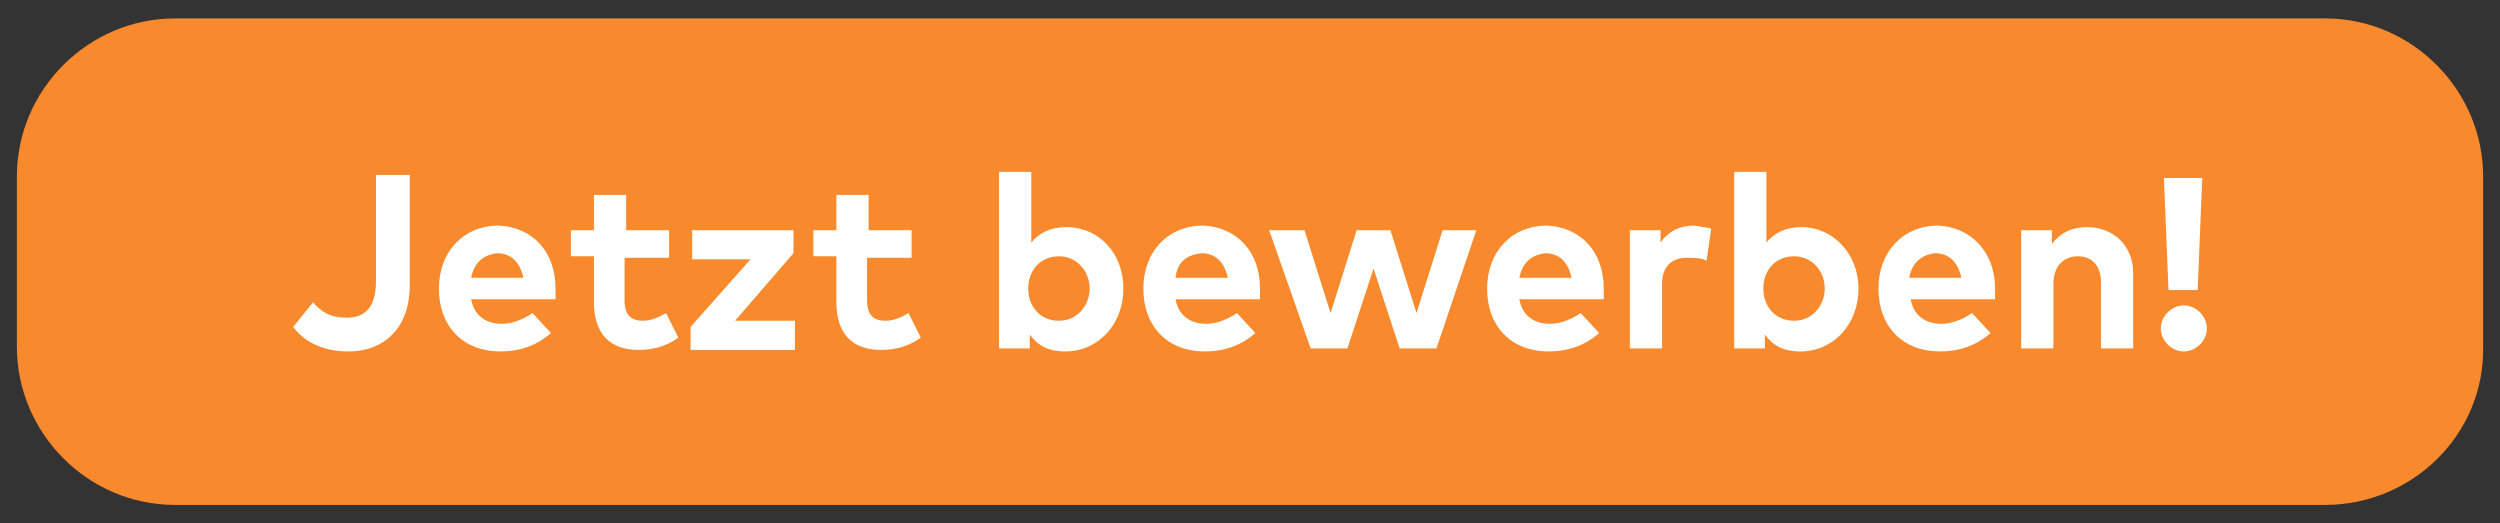 <?xml version="1.0" encoding="utf-8"?>
<!-- Generator: $$$/GeneralStr/196=Adobe Illustrator 27.6.0, SVG Export Plug-In . SVG Version: 6.00 Build 0)  -->
<svg version="1.1" id="Ebene_1" xmlns="http://www.w3.org/2000/svg" xmlns:xlink="http://www.w3.org/1999/xlink" x="0px" y="0px"
	 viewBox="0 0 162.9 34.1" style="enable-background:new 0 0 162.9 34.1;" xml:space="preserve">
<rect x="0" y="0" width="162.9" height="34.1" fill="#333333" stroke="none"/>
<style type="text/css">
	.st0{fill:#F9892D;}
	.st1{enable-background:new    ;}
	.st2{fill:#FFFFFF;}
</style>
<path class="st0" d="M151.5,32.9H11.4c-5.7,0-10.3-4.7-10.3-10.3V11.5c0-5.7,4.7-10.3,10.3-10.3h140.1c5.7,0,10.3,4.7,10.3,10.3
	v11.1C161.9,28.3,157.2,32.9,151.5,32.9z"/>
<g class="st1">
	<path class="st2" d="M26.7,18.6c0,2.8-1.7,4.3-4,4.3c-1.9,0-3-0.8-3.6-1.6l1.3-1.6c0.5,0.6,1.1,1,2.2,1c1.2,0,1.9-0.7,1.9-2.4v-6.9
		h2.2V18.6z"/>
	<path class="st2" d="M36.2,18.8c0,0.2,0,0.5,0,0.7h-5.5c0.2,1.1,1,1.6,2,1.6c0.7,0,1.4-0.3,2-0.7l1.2,1.3c-0.9,0.8-2,1.2-3.3,1.2
		c-2.4,0-4-1.6-4-4.1c0-2.4,1.6-4.1,3.9-4.1C34.7,14.8,36.2,16.4,36.2,18.8z M30.7,18.1h3.4c-0.2-1-0.8-1.6-1.7-1.6
		C31.5,16.6,30.9,17.1,30.7,18.1z"/>
	<path class="st2" d="M43.5,16.8h-2.8v2.8c0,1,0.5,1.3,1.2,1.3c0.5,0,1-0.2,1.5-0.5l0.8,1.6c-0.7,0.5-1.5,0.8-2.6,0.8
		c-1.9,0-2.9-1.1-2.9-3.1v-3h-1.5V15h1.5v-2.3h2.1V15h2.8V16.8z"/>
	<path class="st2" d="M51.7,16.5l-3.8,4.4h3.9v1.9H45v-1.5l3.9-4.4h-3.8V15h6.6V16.5z"/>
	<path class="st2" d="M59.3,16.8h-2.8v2.8c0,1,0.5,1.3,1.2,1.3c0.5,0,1-0.2,1.5-0.5l0.8,1.6c-0.7,0.5-1.5,0.8-2.6,0.8
		c-1.9,0-2.9-1.1-2.9-3.1v-3h-1.5V15h1.5v-2.3h2.1V15h2.8V16.8z"/>
	<path class="st2" d="M73.2,18.8c0,2.3-1.6,4.1-3.8,4.1c-1.1,0-1.8-0.4-2.3-1.1v0.9h-2V11.2h2.1v4.6c0.5-0.6,1.2-1,2.3-1
		C71.6,14.8,73.2,16.5,73.2,18.8z M67,18.8c0,1.2,0.8,2.1,2,2.1c1.2,0,2-1,2-2.1s-0.8-2.1-2-2.1C67.8,16.7,67,17.6,67,18.8z"/>
	<path class="st2" d="M82.1,18.8c0,0.2,0,0.5,0,0.7h-5.5c0.2,1.1,1,1.6,2,1.6c0.7,0,1.4-0.3,2-0.7l1.2,1.3c-0.9,0.8-2,1.2-3.3,1.2
		c-2.4,0-4-1.6-4-4.1c0-2.4,1.6-4.1,3.9-4.1C80.6,14.8,82.1,16.4,82.1,18.8z M76.6,18.1H80c-0.2-1-0.8-1.6-1.7-1.6
		C77.3,16.6,76.7,17.1,76.6,18.1z"/>
	<path class="st2" d="M92.3,20.4L94,15h2.2l-2.6,7.7h-2.4l-1.7-5.2l-1.7,5.2h-2.4L82.7,15H85l1.7,5.4l1.7-5.4h2.2L92.3,20.4z"/>
	<path class="st2" d="M104.5,18.8c0,0.2,0,0.5,0,0.7H99c0.2,1.1,1,1.6,2,1.6c0.7,0,1.4-0.3,2-0.7l1.2,1.3c-0.9,0.8-2,1.2-3.3,1.2
		c-2.4,0-4-1.6-4-4.1c0-2.4,1.6-4.1,3.9-4.1C103,14.8,104.5,16.4,104.5,18.8z M99,18.1h3.4c-0.2-1-0.8-1.6-1.7-1.6
		C99.8,16.6,99.2,17.1,99,18.1z"/>
	<path class="st2" d="M111.5,14.9l-0.3,2.1c-0.3-0.2-0.8-0.2-1.3-0.2c-1,0-1.6,0.6-1.6,1.7v4.2h-2.1V15h2v0.8
		c0.5-0.7,1.2-1.1,2.2-1.1C110.9,14.8,111.2,14.8,111.5,14.9z"/>
	<path class="st2" d="M121.1,18.8c0,2.3-1.6,4.1-3.8,4.1c-1.1,0-1.8-0.4-2.3-1.1v0.9h-2V11.2h2.1v4.6c0.5-0.6,1.2-1,2.3-1
		C119.4,14.8,121.1,16.5,121.1,18.8z M114.9,18.8c0,1.2,0.8,2.1,2,2.1c1.2,0,2-1,2-2.1s-0.8-2.1-2-2.1
		C115.7,16.7,114.9,17.6,114.9,18.8z"/>
	<path class="st2" d="M130,18.8c0,0.2,0,0.5,0,0.7h-5.5c0.2,1.1,1,1.6,2,1.6c0.7,0,1.4-0.3,2-0.7l1.2,1.3c-0.9,0.8-2,1.2-3.3,1.2
		c-2.4,0-4-1.6-4-4.1c0-2.4,1.6-4.1,3.9-4.1C128.4,14.8,130,16.4,130,18.8z M124.4,18.1h3.4c-0.2-1-0.8-1.6-1.7-1.6
		C125.2,16.6,124.6,17.1,124.4,18.1z"/>
	<path class="st2" d="M139,17.8v4.9h-2.1v-4.3c0-1.1-0.6-1.7-1.5-1.7c-0.9,0-1.6,0.6-1.6,1.8v4.2h-2.1V15h2v0.9
		c0.6-0.8,1.4-1.1,2.3-1.1C137.7,14.8,139,16,139,17.8z"/>
	<path class="st2" d="M143.8,21.4c0,0.8-0.7,1.5-1.5,1.5c-0.8,0-1.5-0.7-1.5-1.5s0.7-1.5,1.5-1.5C143.1,19.9,143.8,20.6,143.8,21.4z
		 M143.2,18.9h-1.9l-0.3-7.3h2.5L143.2,18.9z"/>
</g>
</svg>
